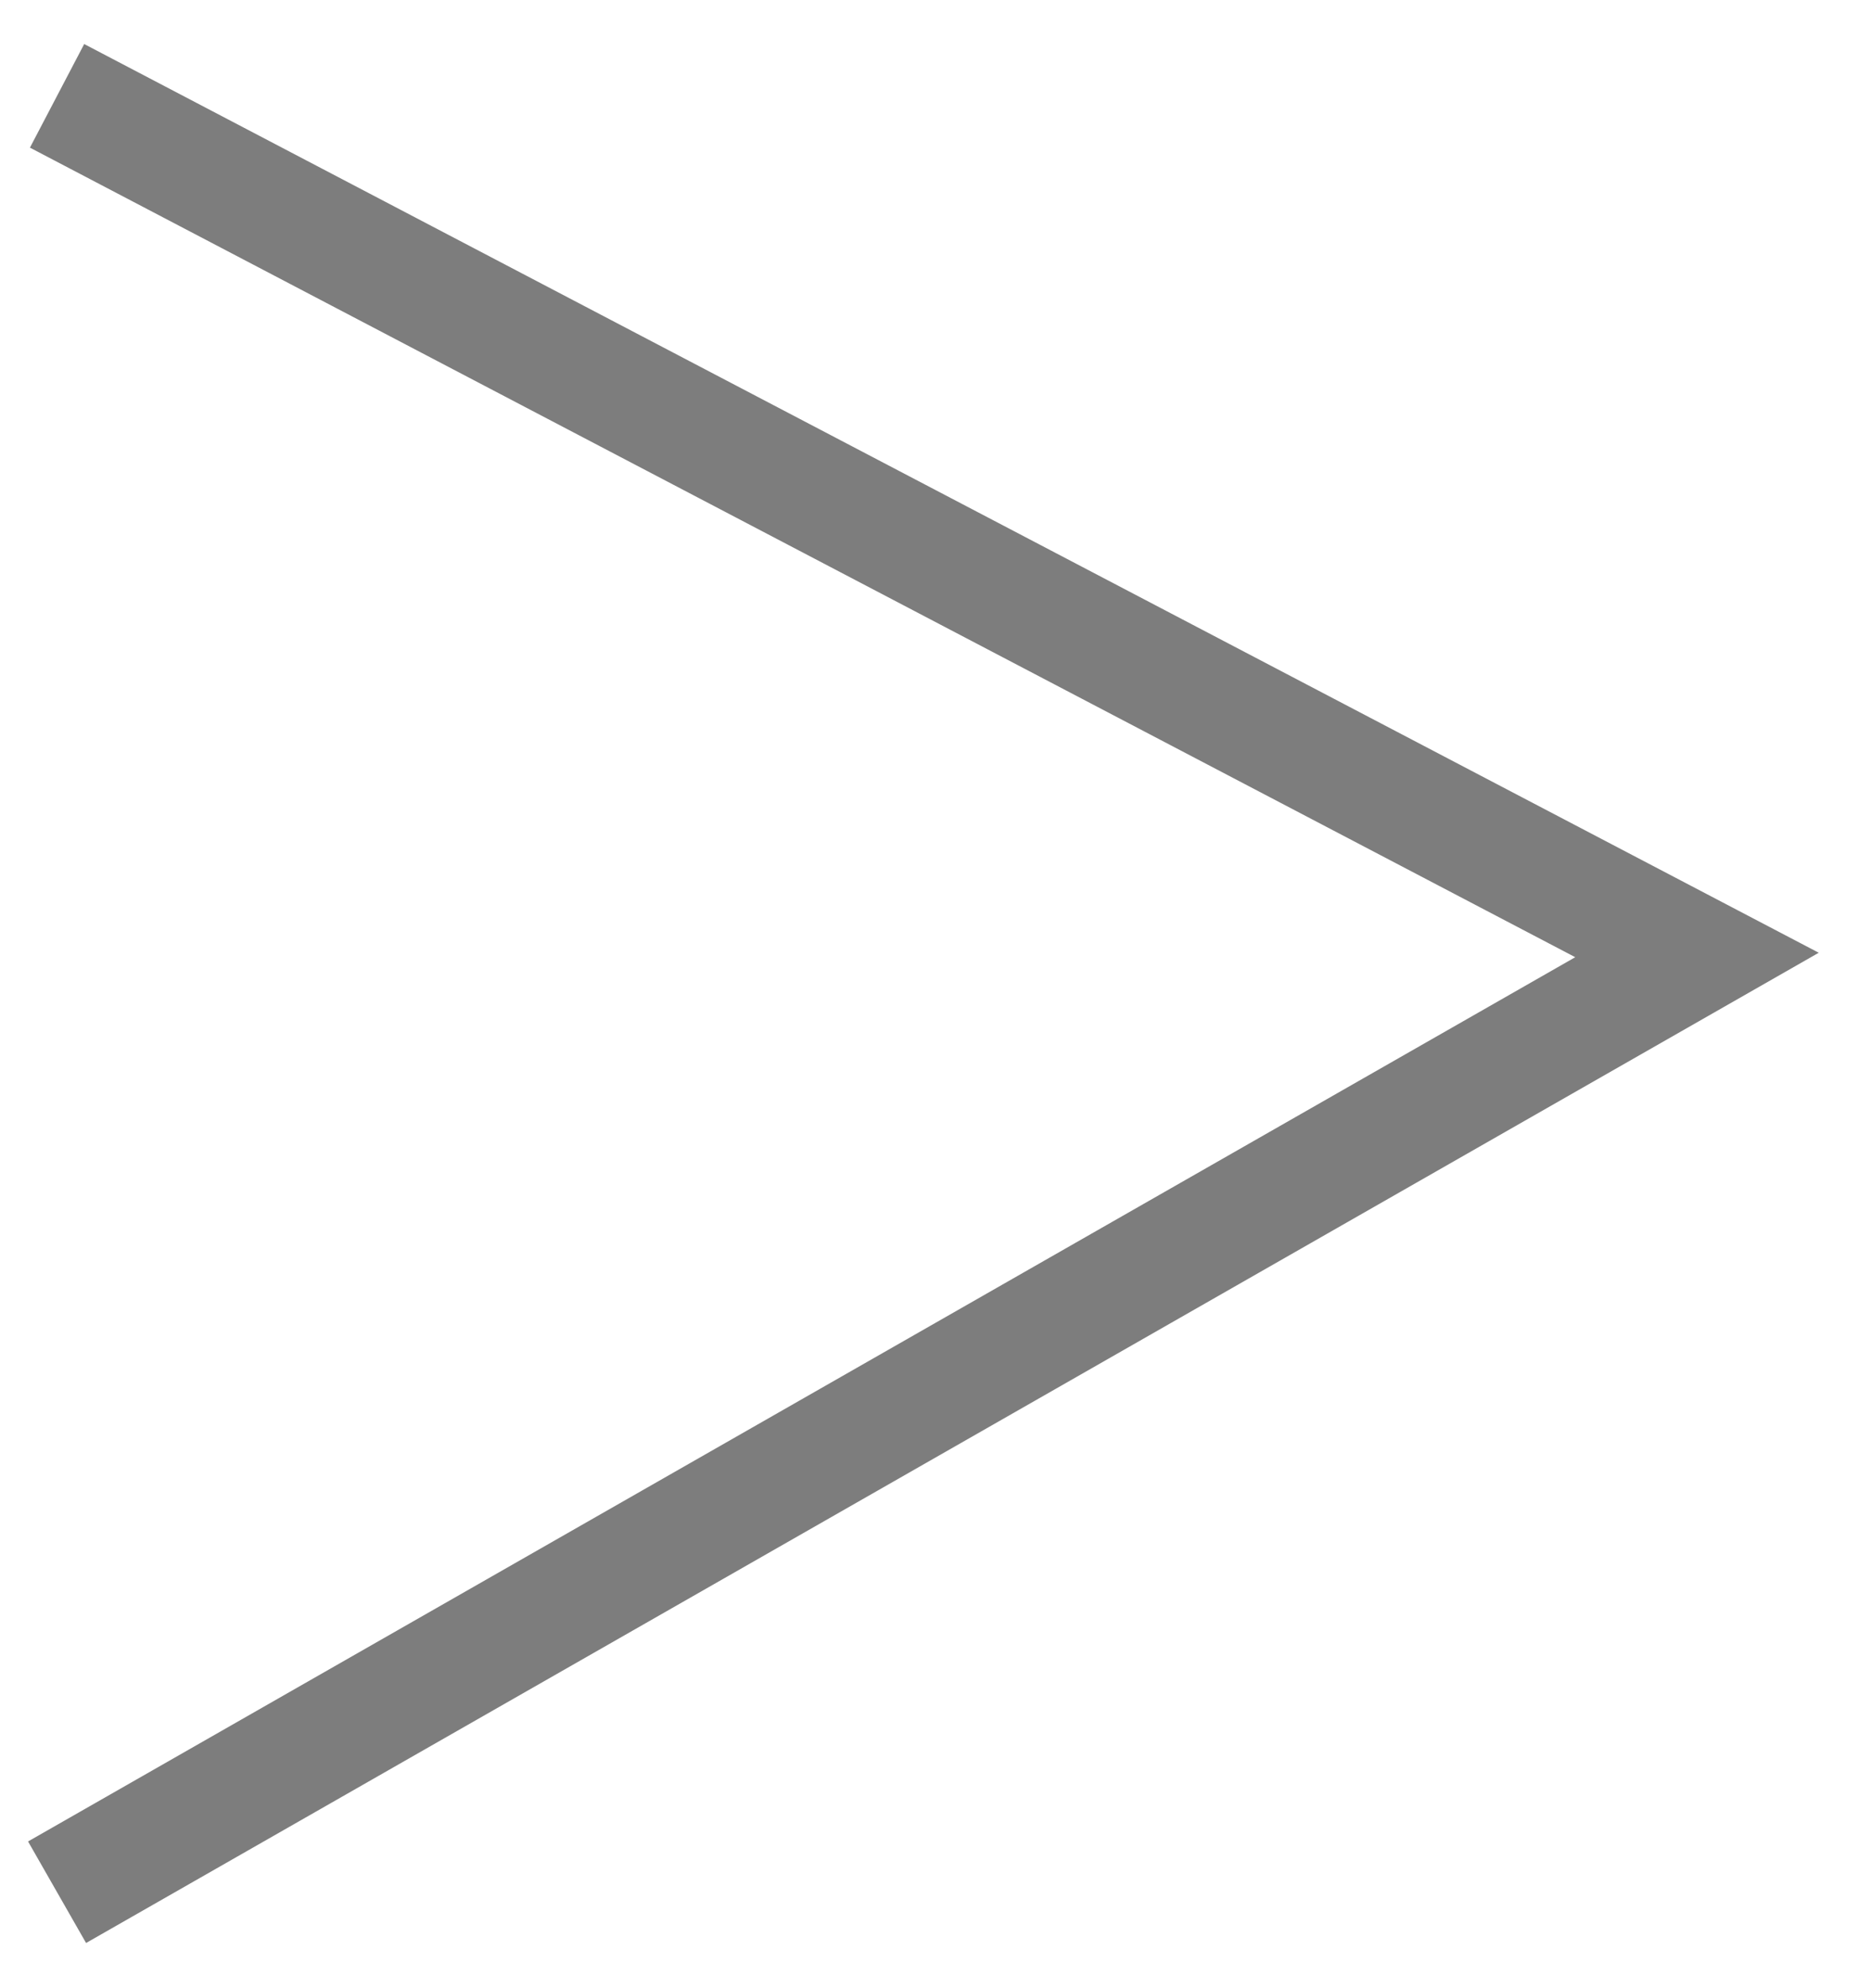 <svg width="32" height="34" viewBox="0 0 32 34" fill="none" xmlns="http://www.w3.org/2000/svg">
<path d="M0.976 32.359L29.024 16.331L0.976 1.639" stroke="black" stroke-opacity="0.51" stroke-width="2"/>
</svg>
